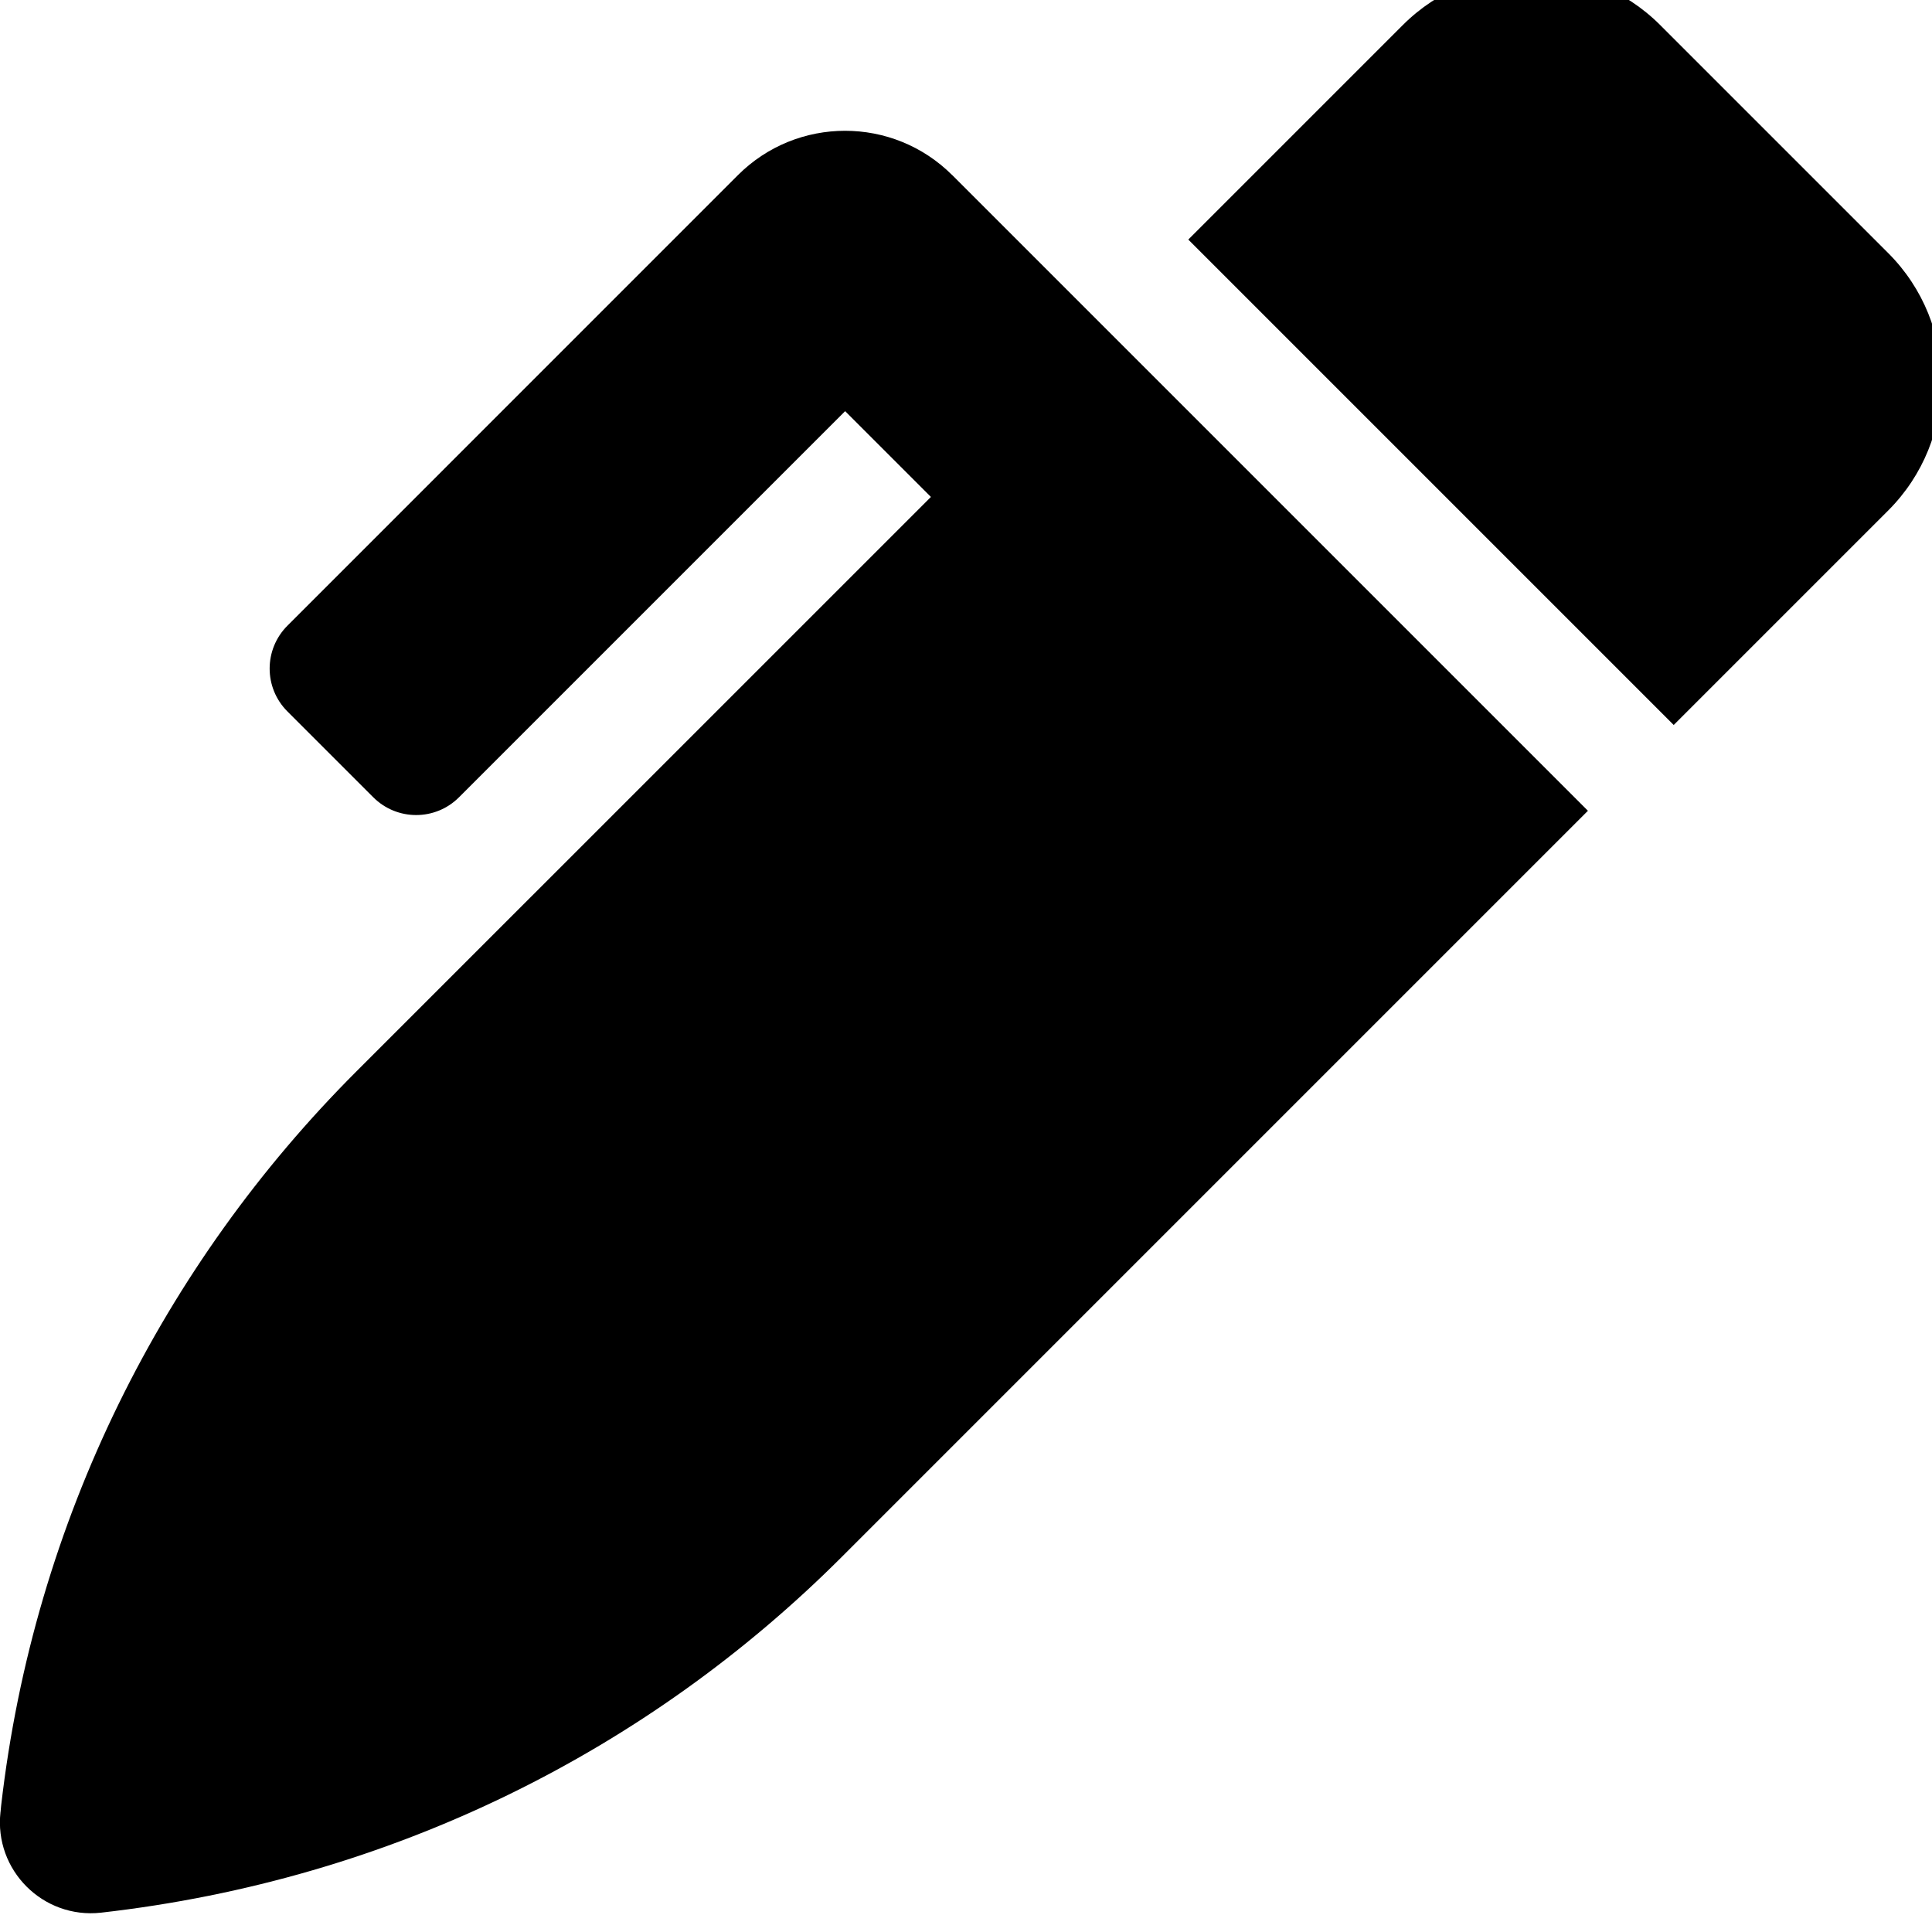 <!-- Generated by IcoMoon.io -->
<svg version="1.1" xmlns="http://www.w3.org/2000/svg" width="32" height="32" viewBox="0 0 32 32">
<title>pen-alt</title>
<path d="M31.274 4.191l-3.775-3.775c-1.178-1.178-3.087-1.178-4.265 0l-3.552 3.552 8.040 8.040 3.552-3.552c1.178-1.178 1.178-3.087 0-4.265zM15.773 2.902c-0.981-0.981-2.571-0.981-3.552 0l-7.46 7.461c-0.393 0.393-0.393 1.029 0 1.421l1.421 1.421c0.393 0.393 1.029 0.393 1.421 0l6.395-6.395 1.421 1.421-9.519 9.518c-3.192 3.192-5.339 7.431-5.881 12.157l-0.009 0.095-0.002 0.014c-0.107 0.96 0.704 1.771 1.664 1.665 4.827-0.547 9.072-2.695 12.269-5.891l12.36-12.36-10.528-10.528z"></path>
</svg>
